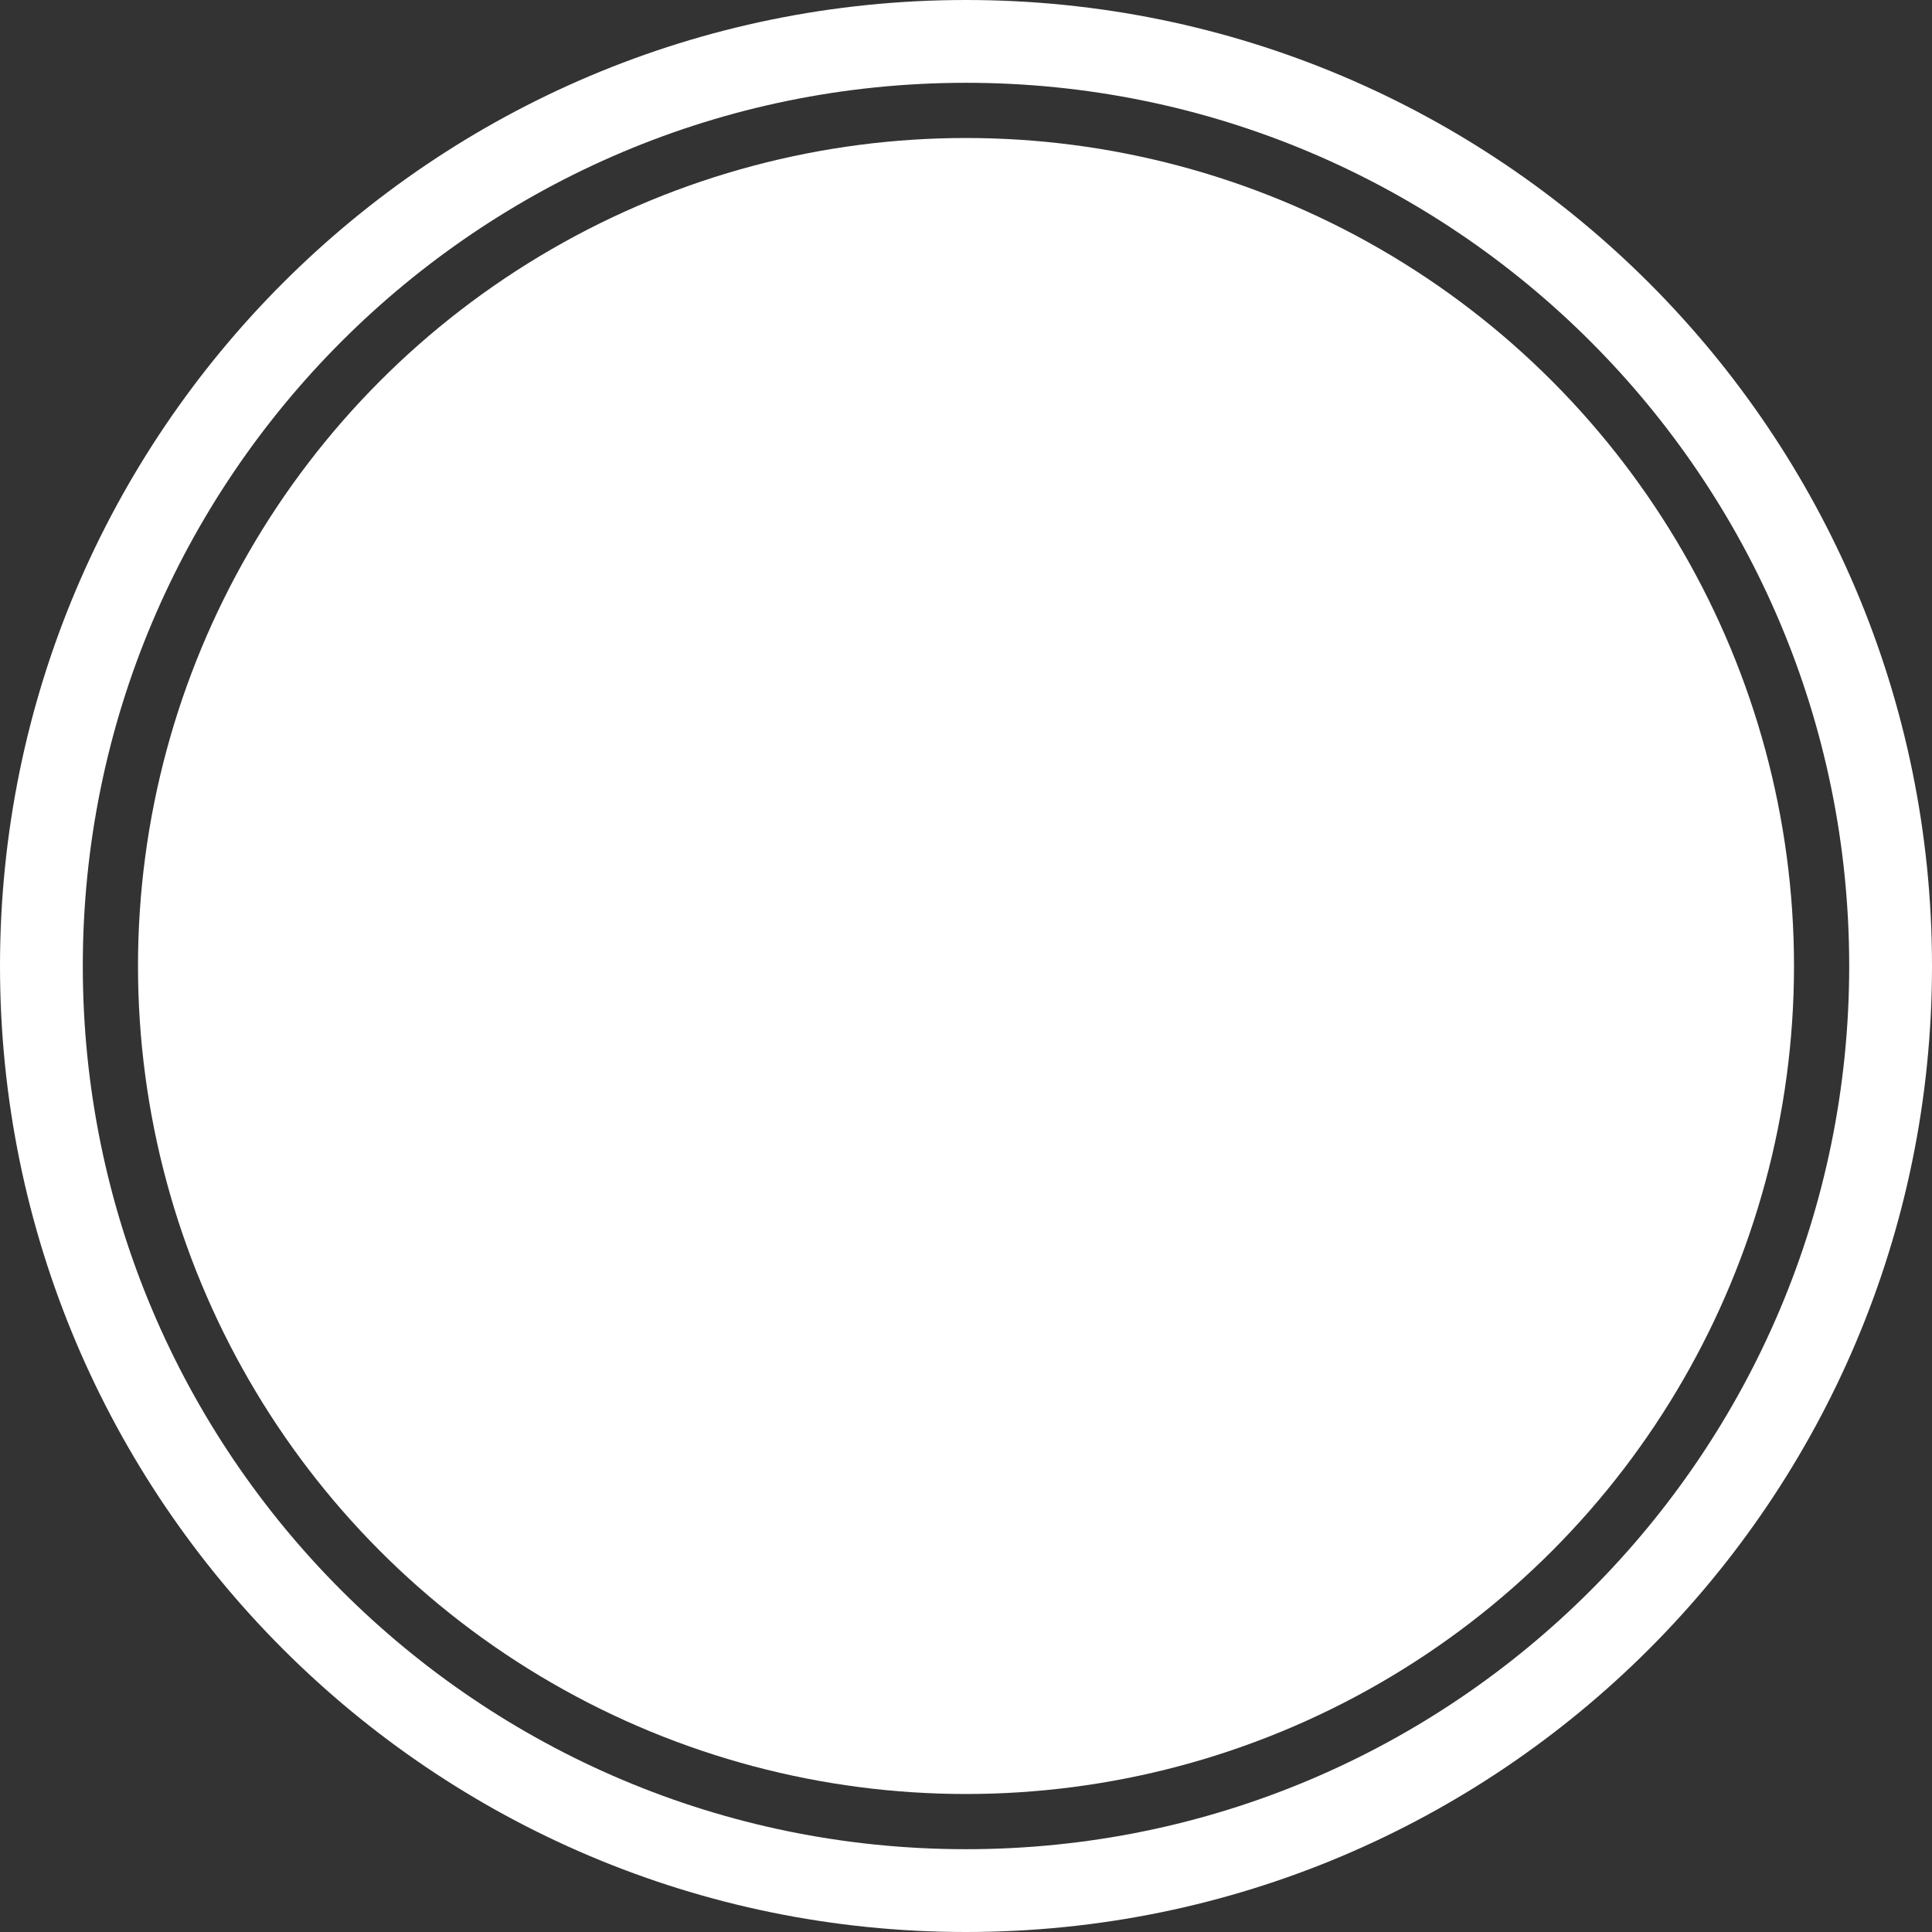 <svg width="70" height="70" viewBox="0 0 70 70" fill="none" xmlns="http://www.w3.org/2000/svg">
<rect x="0" y="0" width="70" height="70" fill="#333333" stroke="none"/>
<path d="M35 0C54.33 0 70 15.67 70 35C70 54.33 54.33 70 35 70C15.67 70 0 54.33 0 35C0 15.67 15.67 0 35 0ZM35 3C17.327 3 3 17.327 3 35C3 52.673 17.327 67 35 67C52.673 67 67 52.673 67 35C67 17.327 52.673 3 35 3Z" fill="white"/>
<circle cx="35" cy="35" r="30" fill="white"/>
</svg>
